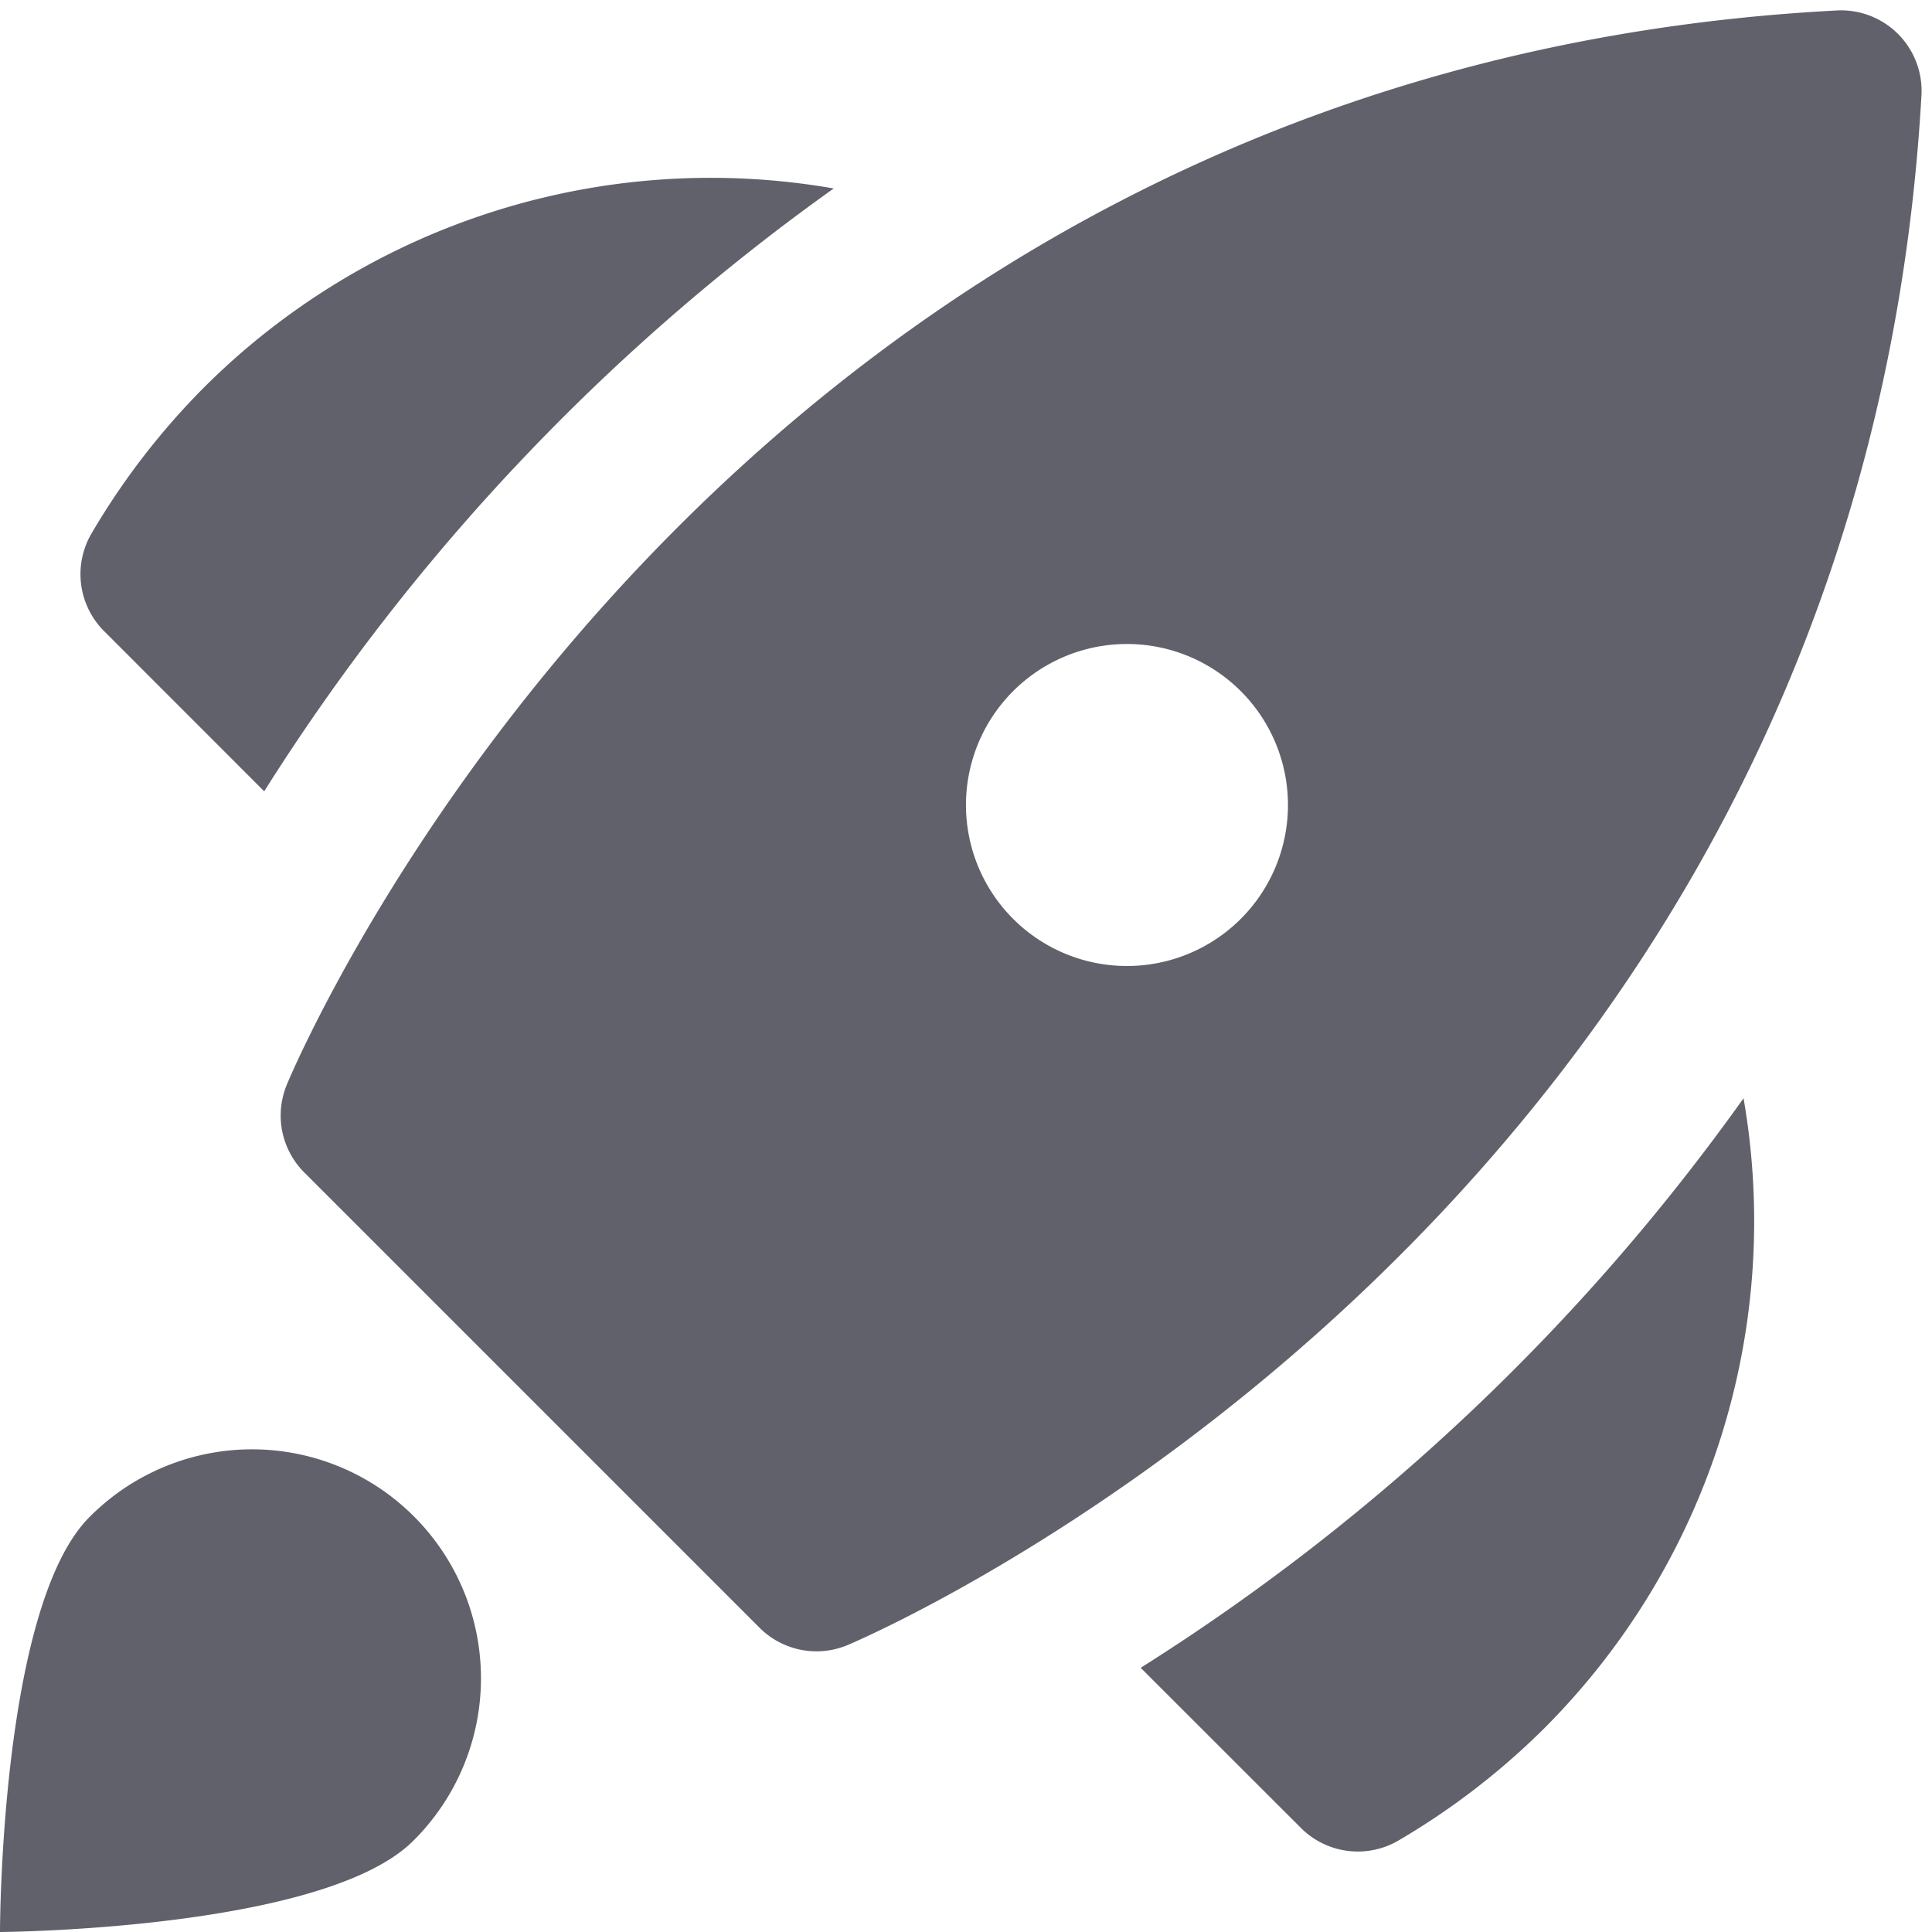 <svg xmlns="http://www.w3.org/2000/svg" height="24" width="24" viewBox="0 0 24 24"><path d="M23.58.424A1,1,0,0,0,22.819.13C8.791.862,3.609,13.358,3.559,13.484a1,1,0,0,0,.22,1.08l5.657,5.657a1,1,0,0,0,1.085.218c.125-.051,12.554-5.291,13.348-19.253A1,1,0,0,0,23.58.424Zm-8.166,10.99a2,2,0,1,1,0-2.828A2,2,0,0,1,15.414,11.414Z" fill="#61616b"></path> <path data-color="color-2" d="M1.113,18.844a2.844,2.844,0,1,1,4.022,4.022C4.024,23.977,0,24,0,24S0,19.954,1.113,18.844Z" fill="#61616b"></path> <path id="color-2" d="M10.357,2.341A8.911,8.911,0,0,0,2.522,4.825a9.084,9.084,0,0,0-1.384,1.8,1,1,0,0,0,.155,1.215l1.989,1.99A26.623,26.623,0,0,1,10.357,2.341Z" fill="#61616b"></path> <path id="color-3" d="M21.659,13.643a8.911,8.911,0,0,1-2.484,7.835,9.084,9.084,0,0,1-1.8,1.384,1,1,0,0,1-1.215-.155l-1.99-1.989A26.623,26.623,0,0,0,21.659,13.643Z" fill="#61616b"></path></svg>